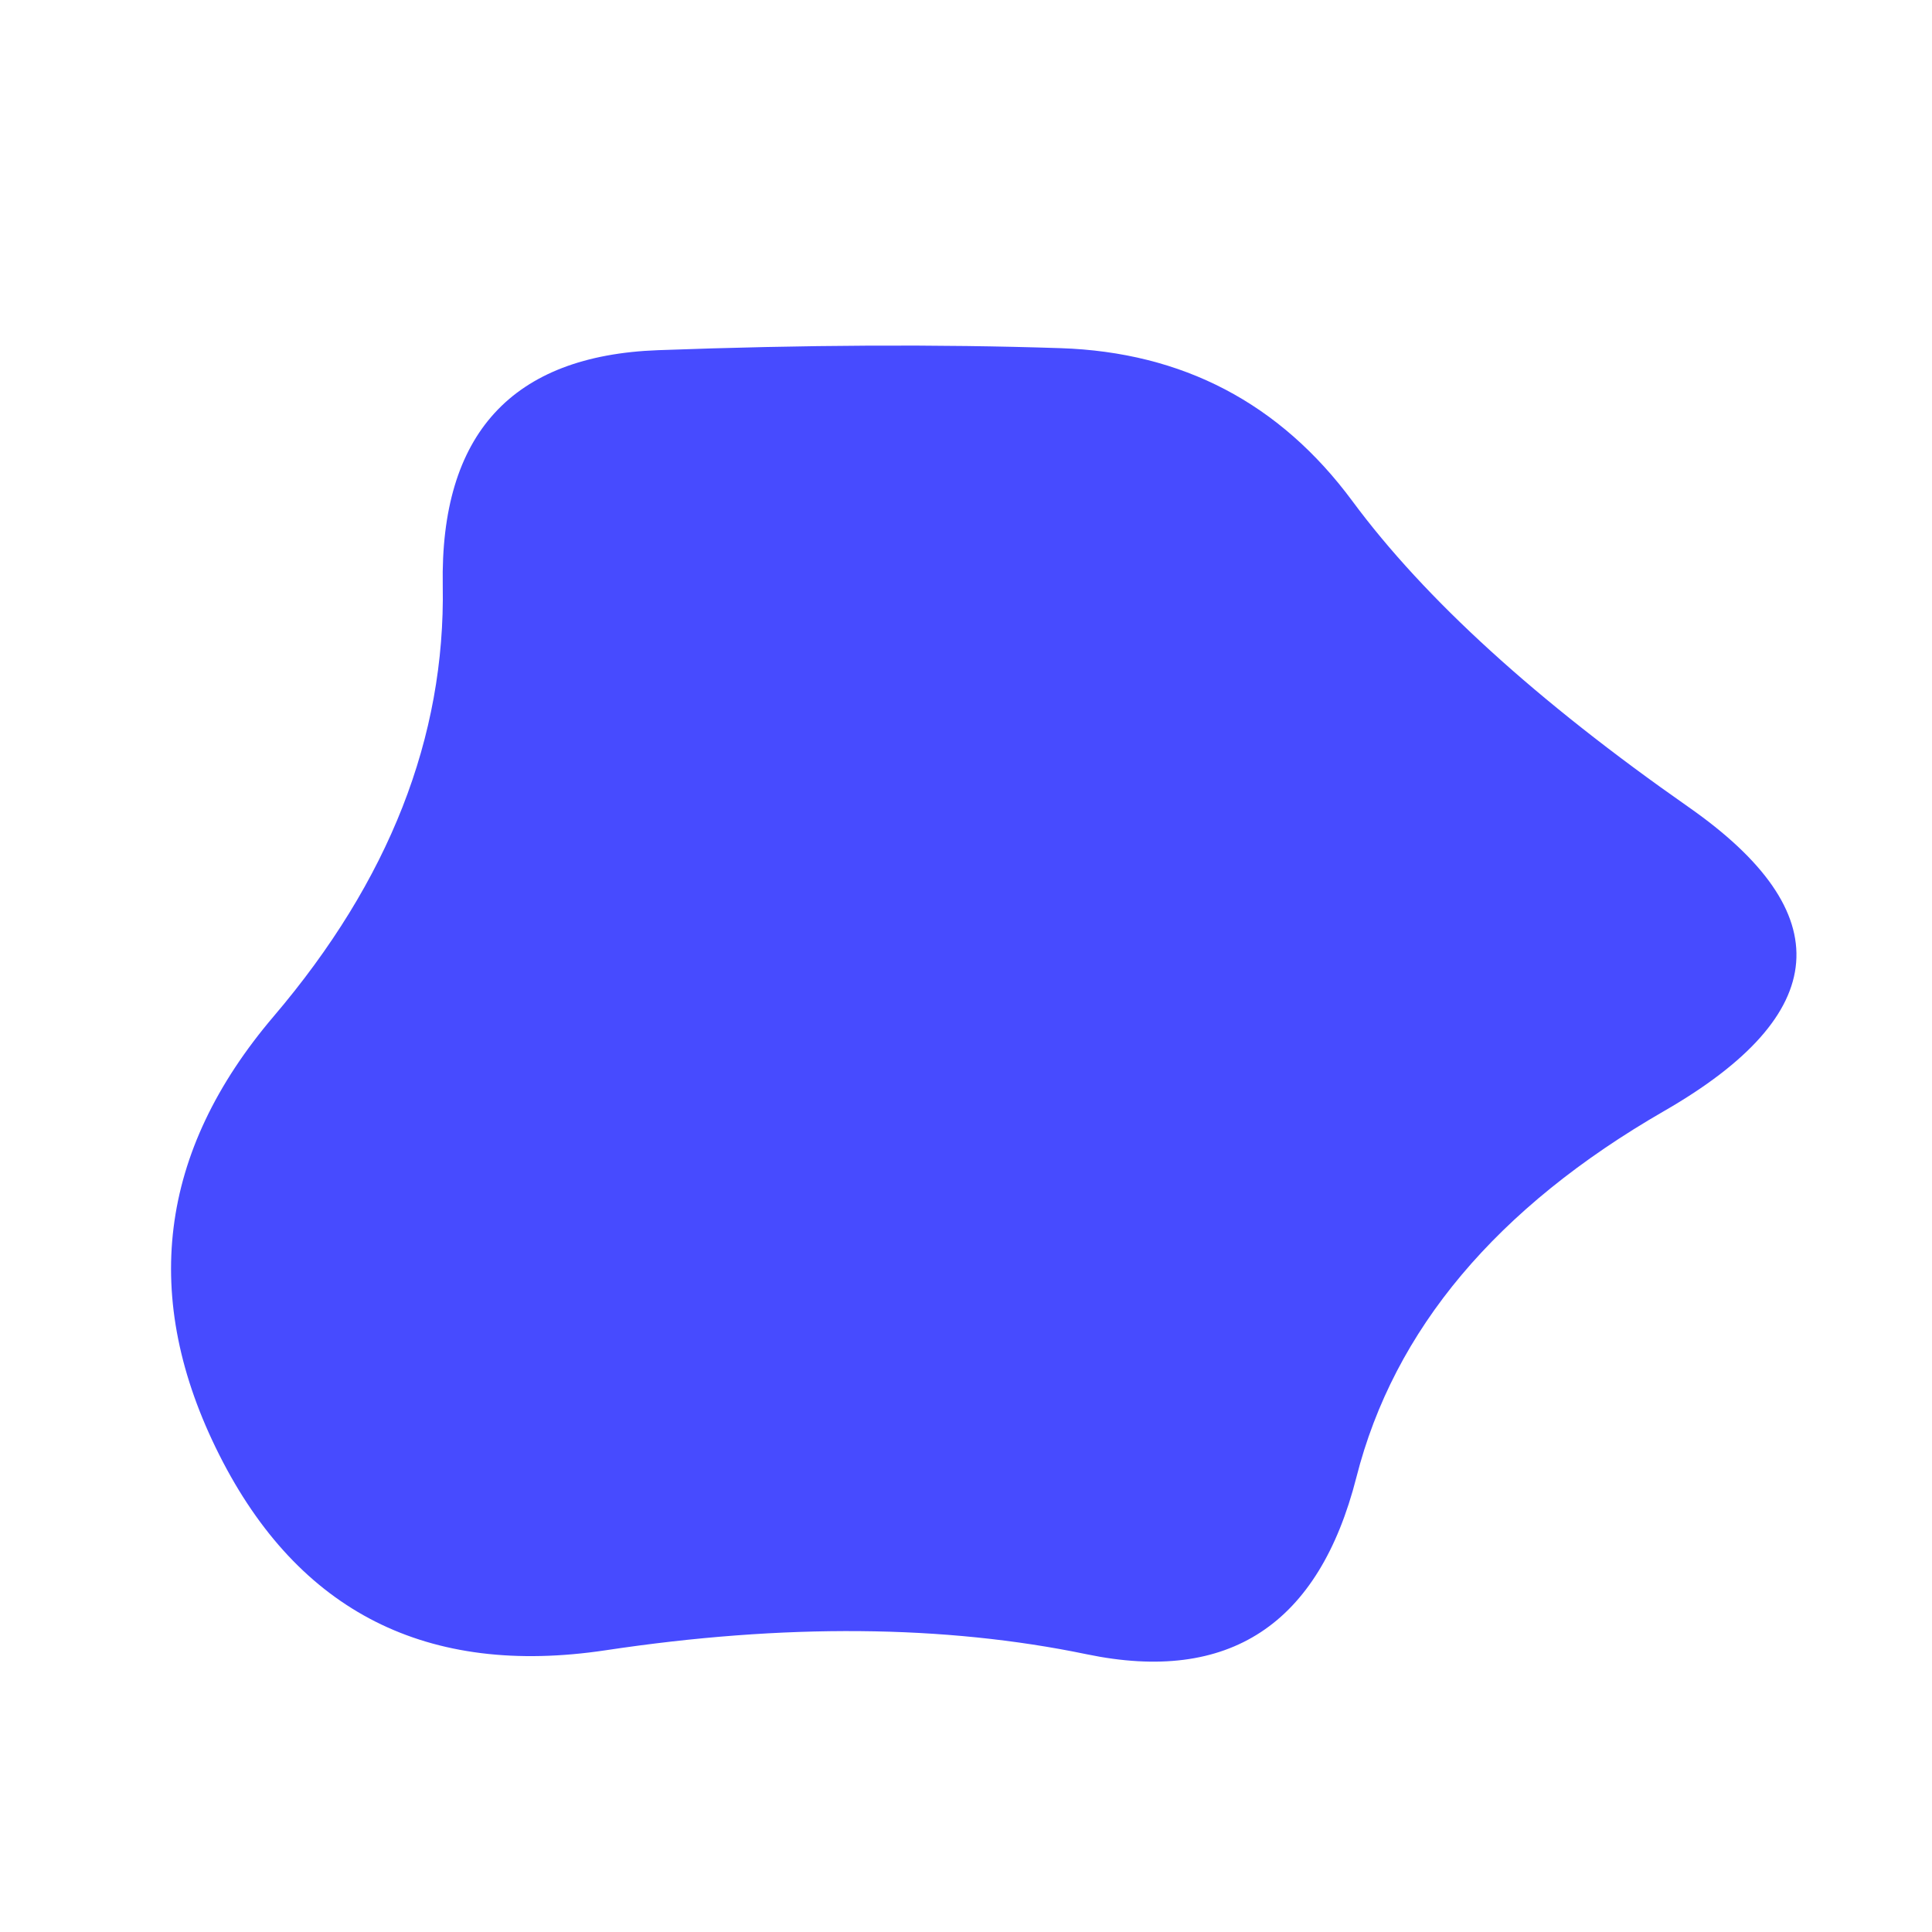 <svg id="10015.io" viewBox="0 0 480 480" xmlns="http://www.w3.org/2000/svg" xmlns:xlink="http://www.w3.org/1999/xlink" >
	<path fill="#474bff" d="M413.5,276Q351,312,337,367Q323,422,270,411Q217,400,150.5,410Q84,420,54.5,361.5Q25,303,68,252.5Q111,202,110,145.5Q109,89,163.5,87Q218,85,263.5,86.5Q309,88,336,124.5Q363,161,419.5,200.5Q476,240,413.5,276Z" />
</svg>
